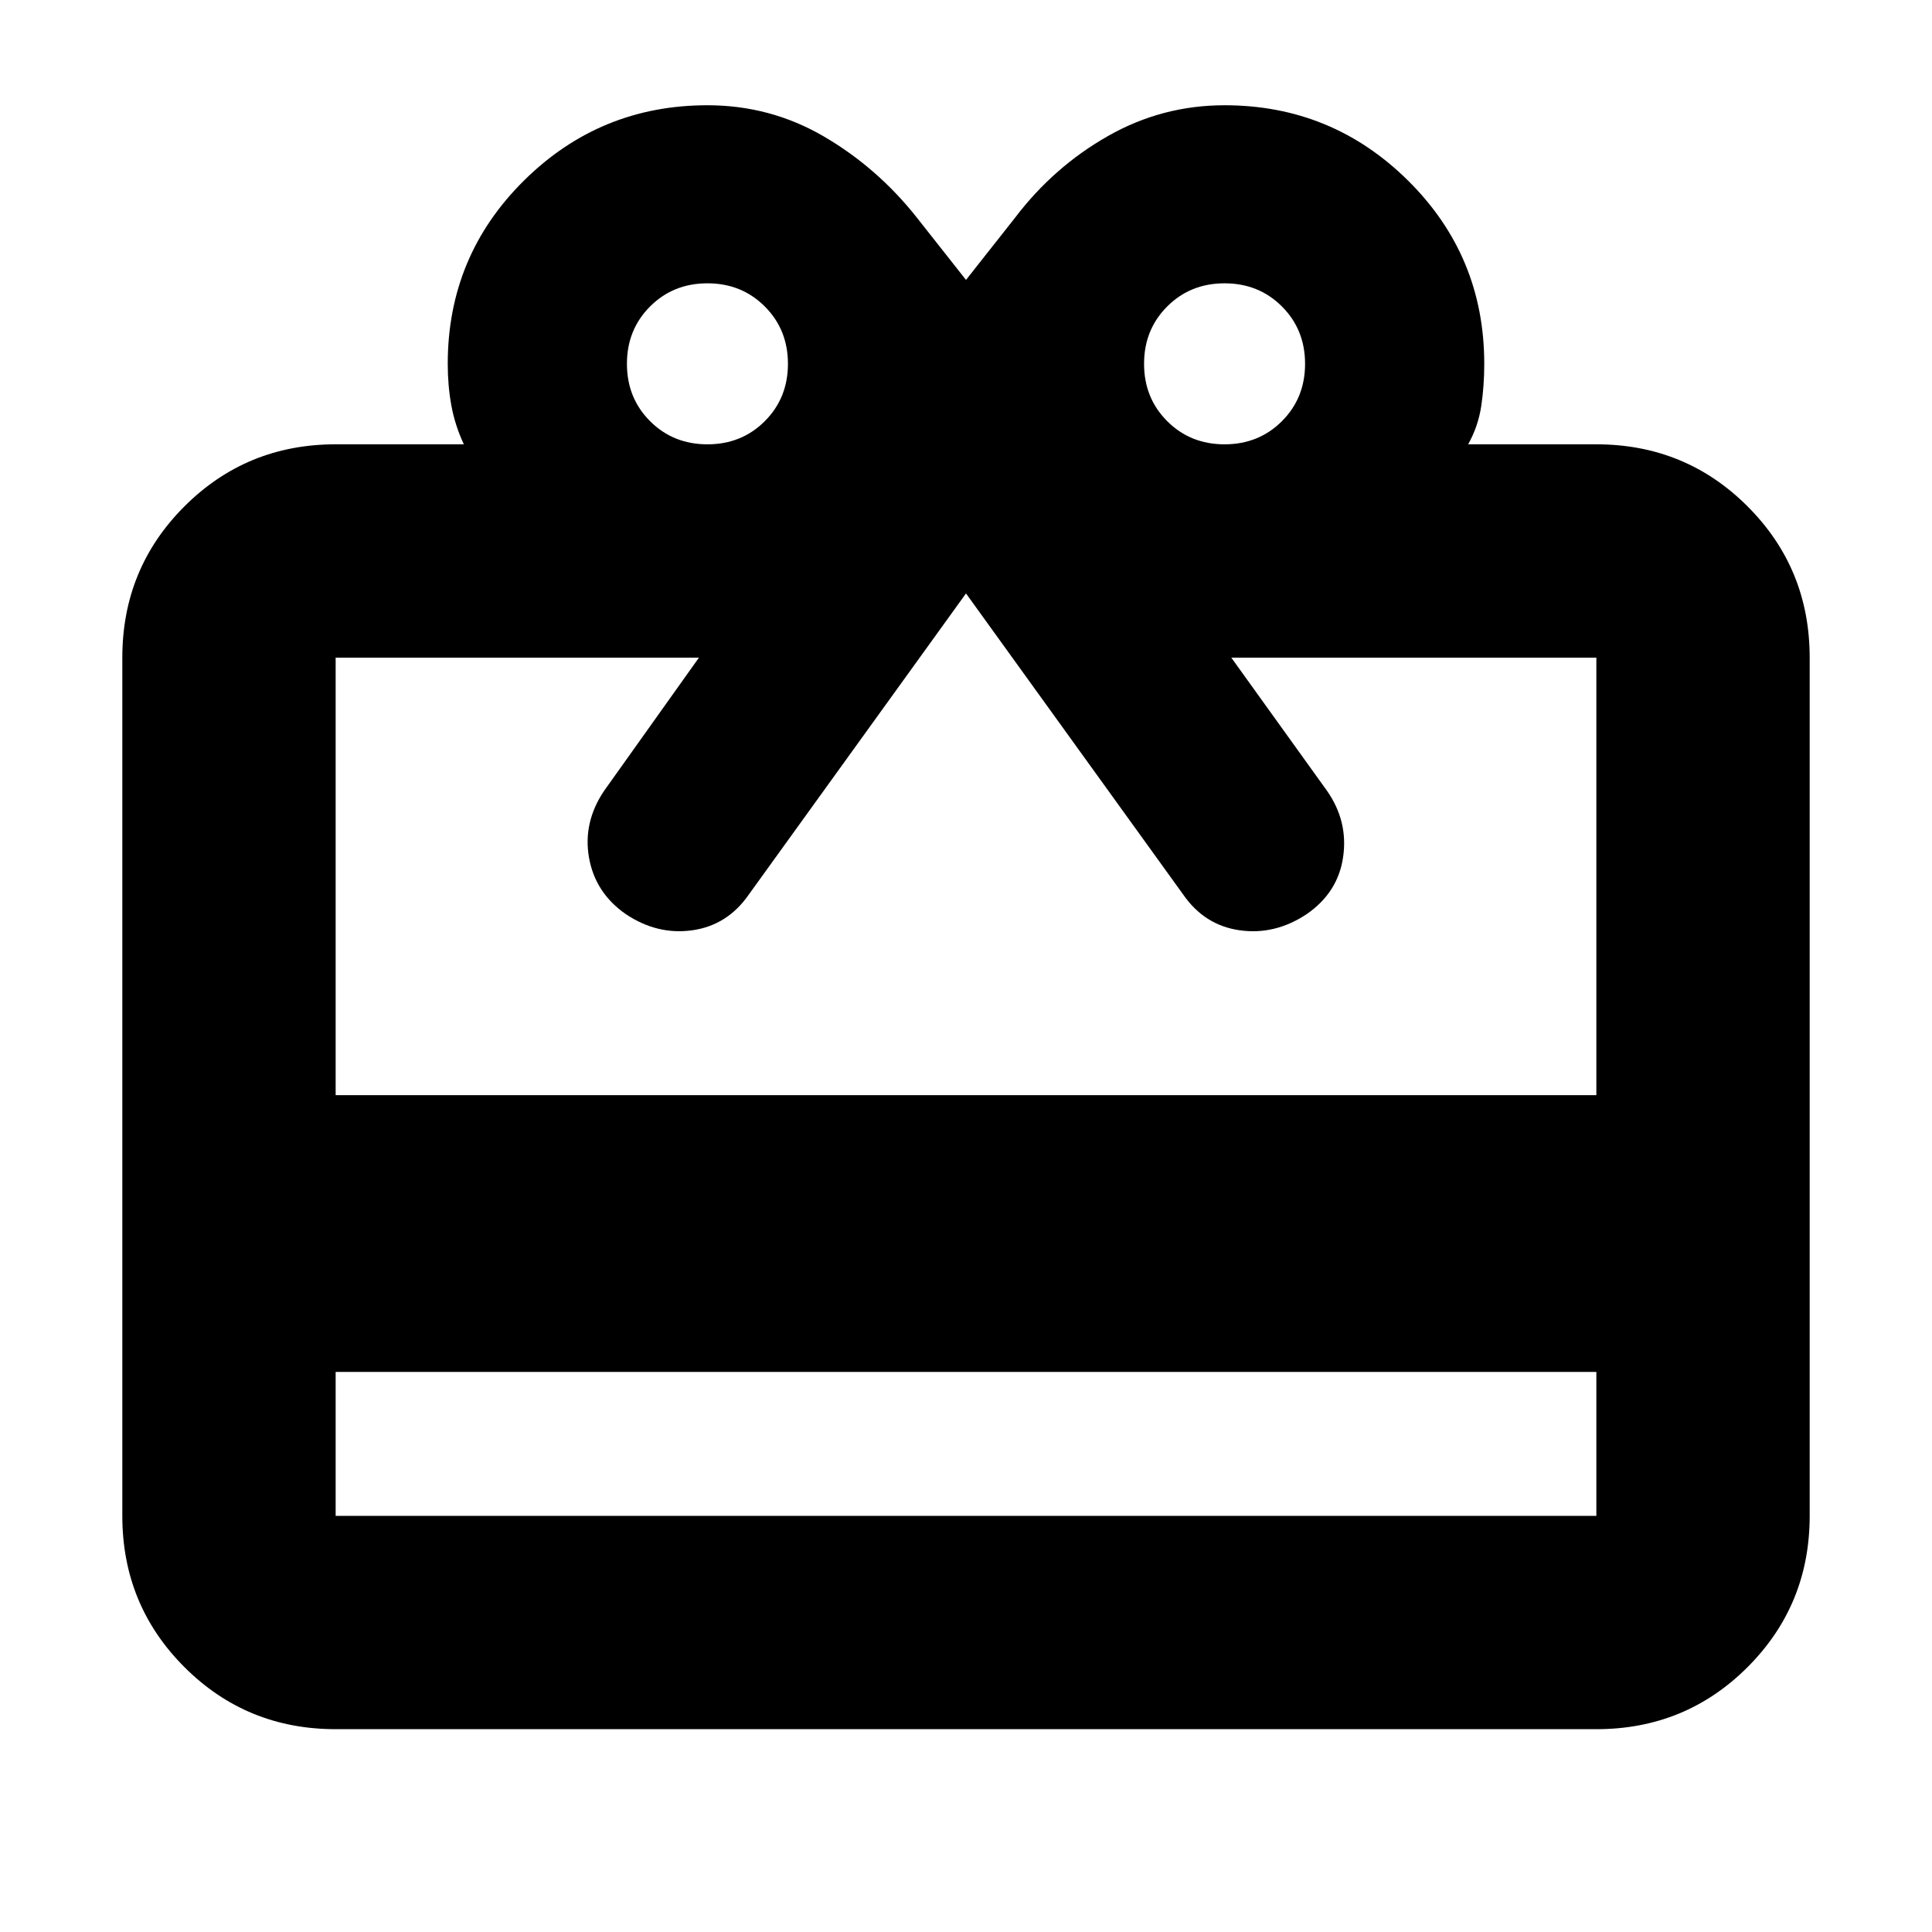 <svg xmlns="http://www.w3.org/2000/svg" height="24" viewBox="0 -960 960 960" width="24"><path d="M166.78-278.3v71.52h626.44v-71.52H166.78Zm0-460.92h63.7q-4.44-9.56-6.22-19.38-1.78-9.82-1.78-20.62 0-53.53 37.82-91 37.83-37.48 91.22-37.48 31.26 0 57.83 15.5 26.56 15.5 46.13 40.2L480-820.91 504.52-852q19.13-25.13 46.03-40.41 26.89-15.29 57.93-15.29 53.39 0 91.22 37.48 37.82 37.47 37.82 91 0 11-1.5 21t-6.5 19h63.7q44.3 0 75.15 30.85 30.85 30.85 30.85 75.15v426.44q0 44.3-30.85 75.15-30.85 30.85-75.15 30.85H166.78q-44.3 0-75.15-30.85-30.85-30.85-30.85-75.15v-426.44q0-44.3 30.85-75.15 30.85-30.85 75.15-30.85Zm0 323.39h626.44v-217.39H611.83l47.56 66.18q10.57 15.13 8 32.89-2.56 17.76-18.31 28.51-15.74 10.38-33.17 7.88-17.43-2.5-28-17.76L480-665.13 372.09-515.52q-10.57 15.26-28.01 17.76-17.45 2.5-33.21-8.07-15.13-10.56-18.2-28.04-3.06-17.48 7.5-33.17l47.13-66.18H166.78v217.39Zm184.74-323.39q17 0 28.5-11.5t11.5-28.5q0-17-11.5-28.5t-28.5-11.5q-17 0-28.5 11.5t-11.5 28.5q0 17 11.5 28.5t28.5 11.5Zm256.96 0q17 0 28.5-11.5t11.5-28.5q0-17-11.5-28.5t-28.5-11.5q-17 0-28.5 11.5t-11.5 28.5q0 17 11.5 28.5t28.5 11.5Z"/></svg>